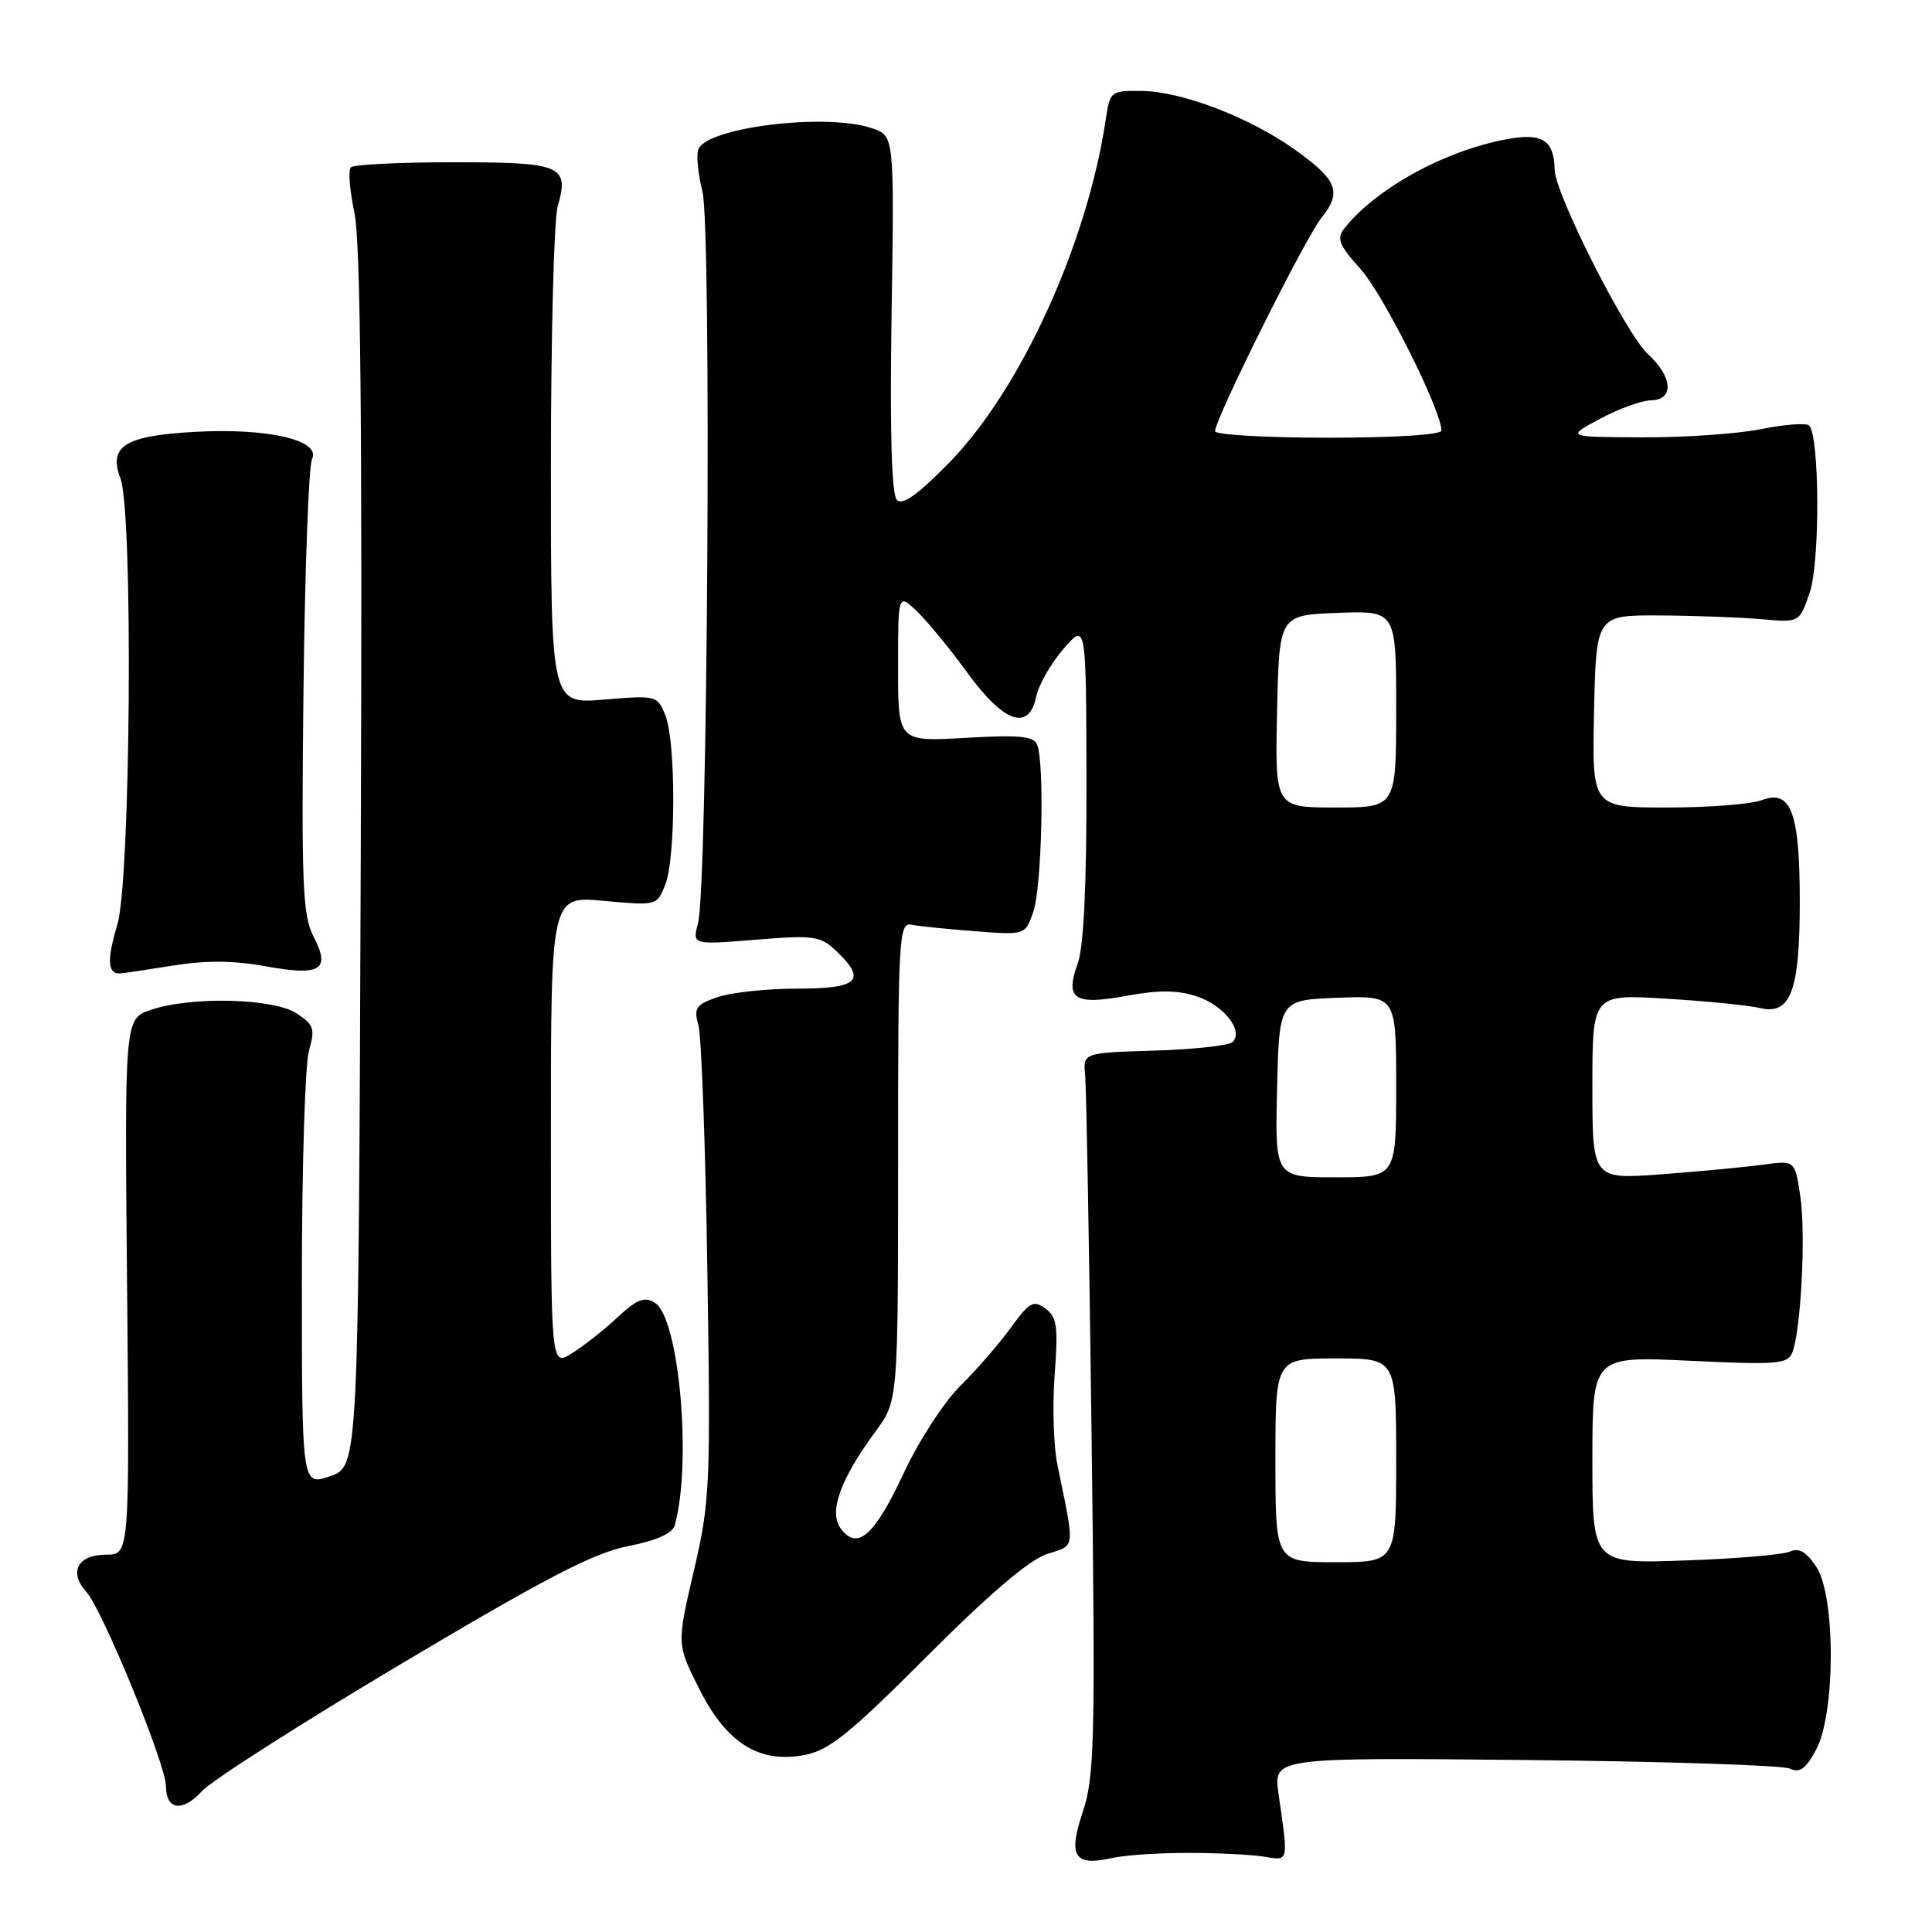 <?xml version="1.0" encoding="UTF-8" standalone="no"?>
<!DOCTYPE svg PUBLIC "-//W3C//DTD SVG 1.1//EN" "http://www.w3.org/Graphics/SVG/1.1/DTD/svg11.dtd" >
<svg xmlns="http://www.w3.org/2000/svg" xmlns:xlink="http://www.w3.org/1999/xlink" version="1.1" viewBox="0 0 256 256">
 <g >
 <path fill="currentColor"
d=" M 157.50 245.52 C 161.35 245.52 165.85 245.75 167.50 246.02 C 170.81 246.55 170.73 246.90 169.41 237.69 C 168.73 232.88 168.73 232.88 202.11 233.21 C 220.48 233.39 236.26 233.91 237.18 234.35 C 238.47 234.97 239.28 234.39 240.65 231.83 C 243.22 227.02 243.24 211.54 240.68 207.63 C 239.36 205.62 238.39 205.05 237.18 205.59 C 236.25 206.01 229.99 206.54 223.25 206.77 C 211.00 207.21 211.00 207.21 211.00 193.45 C 211.00 179.69 211.00 179.69 223.91 180.31 C 235.51 180.86 236.88 180.75 237.49 179.21 C 238.64 176.28 239.30 163.50 238.55 158.51 C 237.84 153.75 237.84 153.75 233.67 154.32 C 231.38 154.63 225.34 155.21 220.25 155.59 C 211.00 156.29 211.00 156.29 211.00 144.01 C 211.00 131.73 211.00 131.73 220.75 132.33 C 226.11 132.65 231.70 133.21 233.16 133.56 C 237.27 134.55 238.48 131.37 238.48 119.50 C 238.48 107.61 237.33 104.55 233.42 106.03 C 232.02 106.56 226.39 107.00 220.91 107.00 C 210.94 107.00 210.94 107.00 211.22 94.25 C 211.50 81.50 211.50 81.50 220.00 81.55 C 224.68 81.58 230.74 81.81 233.47 82.05 C 238.44 82.50 238.44 82.50 239.80 78.50 C 241.18 74.47 241.11 57.78 239.72 56.38 C 239.35 56.02 236.49 56.23 233.36 56.86 C 230.23 57.49 223.13 57.98 217.58 57.95 C 207.50 57.91 207.50 57.91 212.00 55.50 C 214.47 54.17 217.51 53.07 218.75 53.05 C 221.86 52.98 221.67 49.96 218.36 46.92 C 215.45 44.25 206.05 25.67 206.00 22.50 C 205.94 18.74 204.48 17.67 200.33 18.33 C 192.06 19.65 182.49 24.78 178.19 30.20 C 177.06 31.62 177.36 32.39 180.30 35.68 C 183.30 39.01 191.00 54.40 191.00 57.05 C 191.00 57.61 184.82 58.00 176.00 58.00 C 167.75 58.00 161.00 57.61 161.00 57.14 C 161.00 55.50 172.97 31.49 175.12 28.83 C 177.85 25.44 177.20 23.81 171.47 19.75 C 165.48 15.51 156.58 12.12 151.30 12.05 C 147.19 12.00 147.08 12.09 146.53 15.75 C 144.09 32.24 135.26 51.62 125.77 61.31 C 121.64 65.54 119.59 66.99 118.85 66.25 C 118.14 65.54 117.90 57.35 118.14 41.60 C 118.50 18.02 118.50 18.02 115.60 17.01 C 109.61 14.92 93.66 16.85 92.53 19.79 C 92.24 20.54 92.49 23.06 93.08 25.39 C 94.30 30.24 93.77 117.60 92.49 122.35 C 91.73 125.20 91.73 125.20 100.11 124.52 C 107.80 123.89 108.69 124.01 110.75 125.96 C 114.91 129.88 113.78 131.00 105.65 131.00 C 101.61 131.00 96.84 131.51 95.06 132.13 C 92.19 133.13 91.90 133.56 92.55 135.88 C 92.95 137.32 93.48 152.00 93.73 168.50 C 94.17 197.00 94.08 198.98 91.93 208.17 C 89.68 217.85 89.68 217.85 92.59 223.67 C 96.21 230.93 100.54 233.68 106.54 232.56 C 109.86 231.94 112.48 229.83 122.84 219.46 C 131.01 211.27 136.37 206.70 138.70 205.93 C 142.57 204.66 142.46 205.59 140.10 194.03 C 139.60 191.57 139.44 186.21 139.75 182.13 C 140.23 175.74 140.06 174.52 138.52 173.39 C 136.93 172.23 136.40 172.53 133.93 175.94 C 132.39 178.06 129.38 181.53 127.23 183.65 C 125.08 185.77 121.71 190.98 119.71 195.27 C 115.86 203.52 113.58 205.51 111.40 202.53 C 109.79 200.34 111.34 196.02 116.00 189.69 C 119.00 185.61 119.00 185.61 119.00 153.90 C 119.00 124.23 119.11 122.21 120.75 122.53 C 121.71 122.72 125.50 123.11 129.17 123.39 C 135.84 123.91 135.84 123.91 136.92 120.81 C 138.04 117.59 138.43 101.27 137.44 98.71 C 136.99 97.54 135.18 97.36 127.94 97.77 C 119.00 98.28 119.00 98.28 119.00 88.46 C 119.00 78.65 119.00 78.65 121.45 80.95 C 122.79 82.22 125.82 85.89 128.17 89.13 C 133.05 95.83 136.35 96.95 137.32 92.25 C 137.63 90.74 139.24 87.92 140.90 86.00 C 143.92 82.50 143.92 82.50 143.96 103.43 C 143.99 117.30 143.60 125.48 142.80 127.68 C 141.08 132.42 142.34 133.24 149.35 131.94 C 153.54 131.17 156.04 131.19 158.56 132.02 C 162.15 133.20 164.82 136.58 163.33 138.07 C 162.86 138.54 158.21 139.05 152.99 139.21 C 143.50 139.50 143.50 139.50 143.79 142.50 C 143.95 144.15 144.33 165.61 144.64 190.19 C 145.15 230.72 145.04 235.36 143.48 240.06 C 141.49 246.04 142.33 247.33 147.45 246.18 C 149.13 245.81 153.65 245.51 157.50 245.52 Z  M 53.26 220.41 C 72.28 209.09 78.67 205.77 83.19 204.88 C 86.97 204.14 89.10 203.19 89.40 202.13 C 91.71 193.90 90.00 174.65 86.78 172.63 C 85.40 171.76 84.42 172.14 81.78 174.59 C 79.98 176.27 77.26 178.41 75.75 179.34 C 73.00 181.05 73.00 181.05 73.00 149.88 C 73.00 118.71 73.00 118.71 80.02 119.37 C 87.00 120.01 87.05 120.00 88.14 117.26 C 89.56 113.72 89.57 98.32 88.17 94.80 C 87.11 92.15 86.99 92.12 80.05 92.70 C 73.00 93.29 73.00 93.29 73.00 61.89 C 73.00 44.62 73.40 29.09 73.89 27.38 C 75.46 21.92 74.46 21.50 60.12 21.50 C 53.00 21.50 46.86 21.80 46.49 22.17 C 46.12 22.54 46.34 25.24 46.96 28.17 C 47.78 31.99 48.02 56.34 47.80 113.90 C 47.50 194.30 47.50 194.30 43.75 195.60 C 40.00 196.90 40.00 196.90 40.00 169.69 C 40.00 154.73 40.42 141.02 40.94 139.22 C 41.77 136.31 41.60 135.78 39.30 134.28 C 36.23 132.27 25.36 132.00 20.00 133.81 C 16.50 134.99 16.50 134.99 16.84 170.49 C 17.17 206.00 17.17 206.00 14.06 206.00 C 10.30 206.00 9.07 208.31 11.43 210.92 C 13.57 213.28 21.98 233.79 21.99 236.67 C 22.00 239.87 24.19 240.16 26.79 237.31 C 28.05 235.93 39.96 228.32 53.26 220.41 Z  M 22.81 127.96 C 27.25 127.24 30.93 127.26 35.20 128.04 C 42.53 129.36 43.85 128.54 41.53 124.06 C 40.10 121.29 39.93 117.21 40.21 91.69 C 40.39 75.64 40.90 61.74 41.35 60.81 C 42.56 58.31 35.38 56.67 25.70 57.23 C 16.51 57.75 14.34 59.13 15.96 63.39 C 17.66 67.86 17.32 116.62 15.55 122.51 C 14.17 127.08 14.25 129.01 15.81 128.99 C 16.19 128.99 19.34 128.52 22.81 127.96 Z  M 169.00 193.50 C 169.00 180.00 169.00 180.00 177.00 180.00 C 185.00 180.00 185.00 180.00 185.00 193.50 C 185.00 207.00 185.00 207.00 177.00 207.00 C 169.00 207.00 169.00 207.00 169.00 193.50 Z  M 169.22 144.25 C 169.50 132.50 169.50 132.50 177.25 132.21 C 185.00 131.92 185.00 131.92 185.00 143.96 C 185.00 156.00 185.00 156.00 176.97 156.00 C 168.94 156.00 168.94 156.00 169.22 144.25 Z  M 169.22 94.25 C 169.50 81.50 169.50 81.50 177.25 81.21 C 185.00 80.92 185.00 80.92 185.00 93.96 C 185.00 107.00 185.00 107.00 176.97 107.00 C 168.94 107.00 168.94 107.00 169.22 94.25 Z "/>
</g>
</svg>